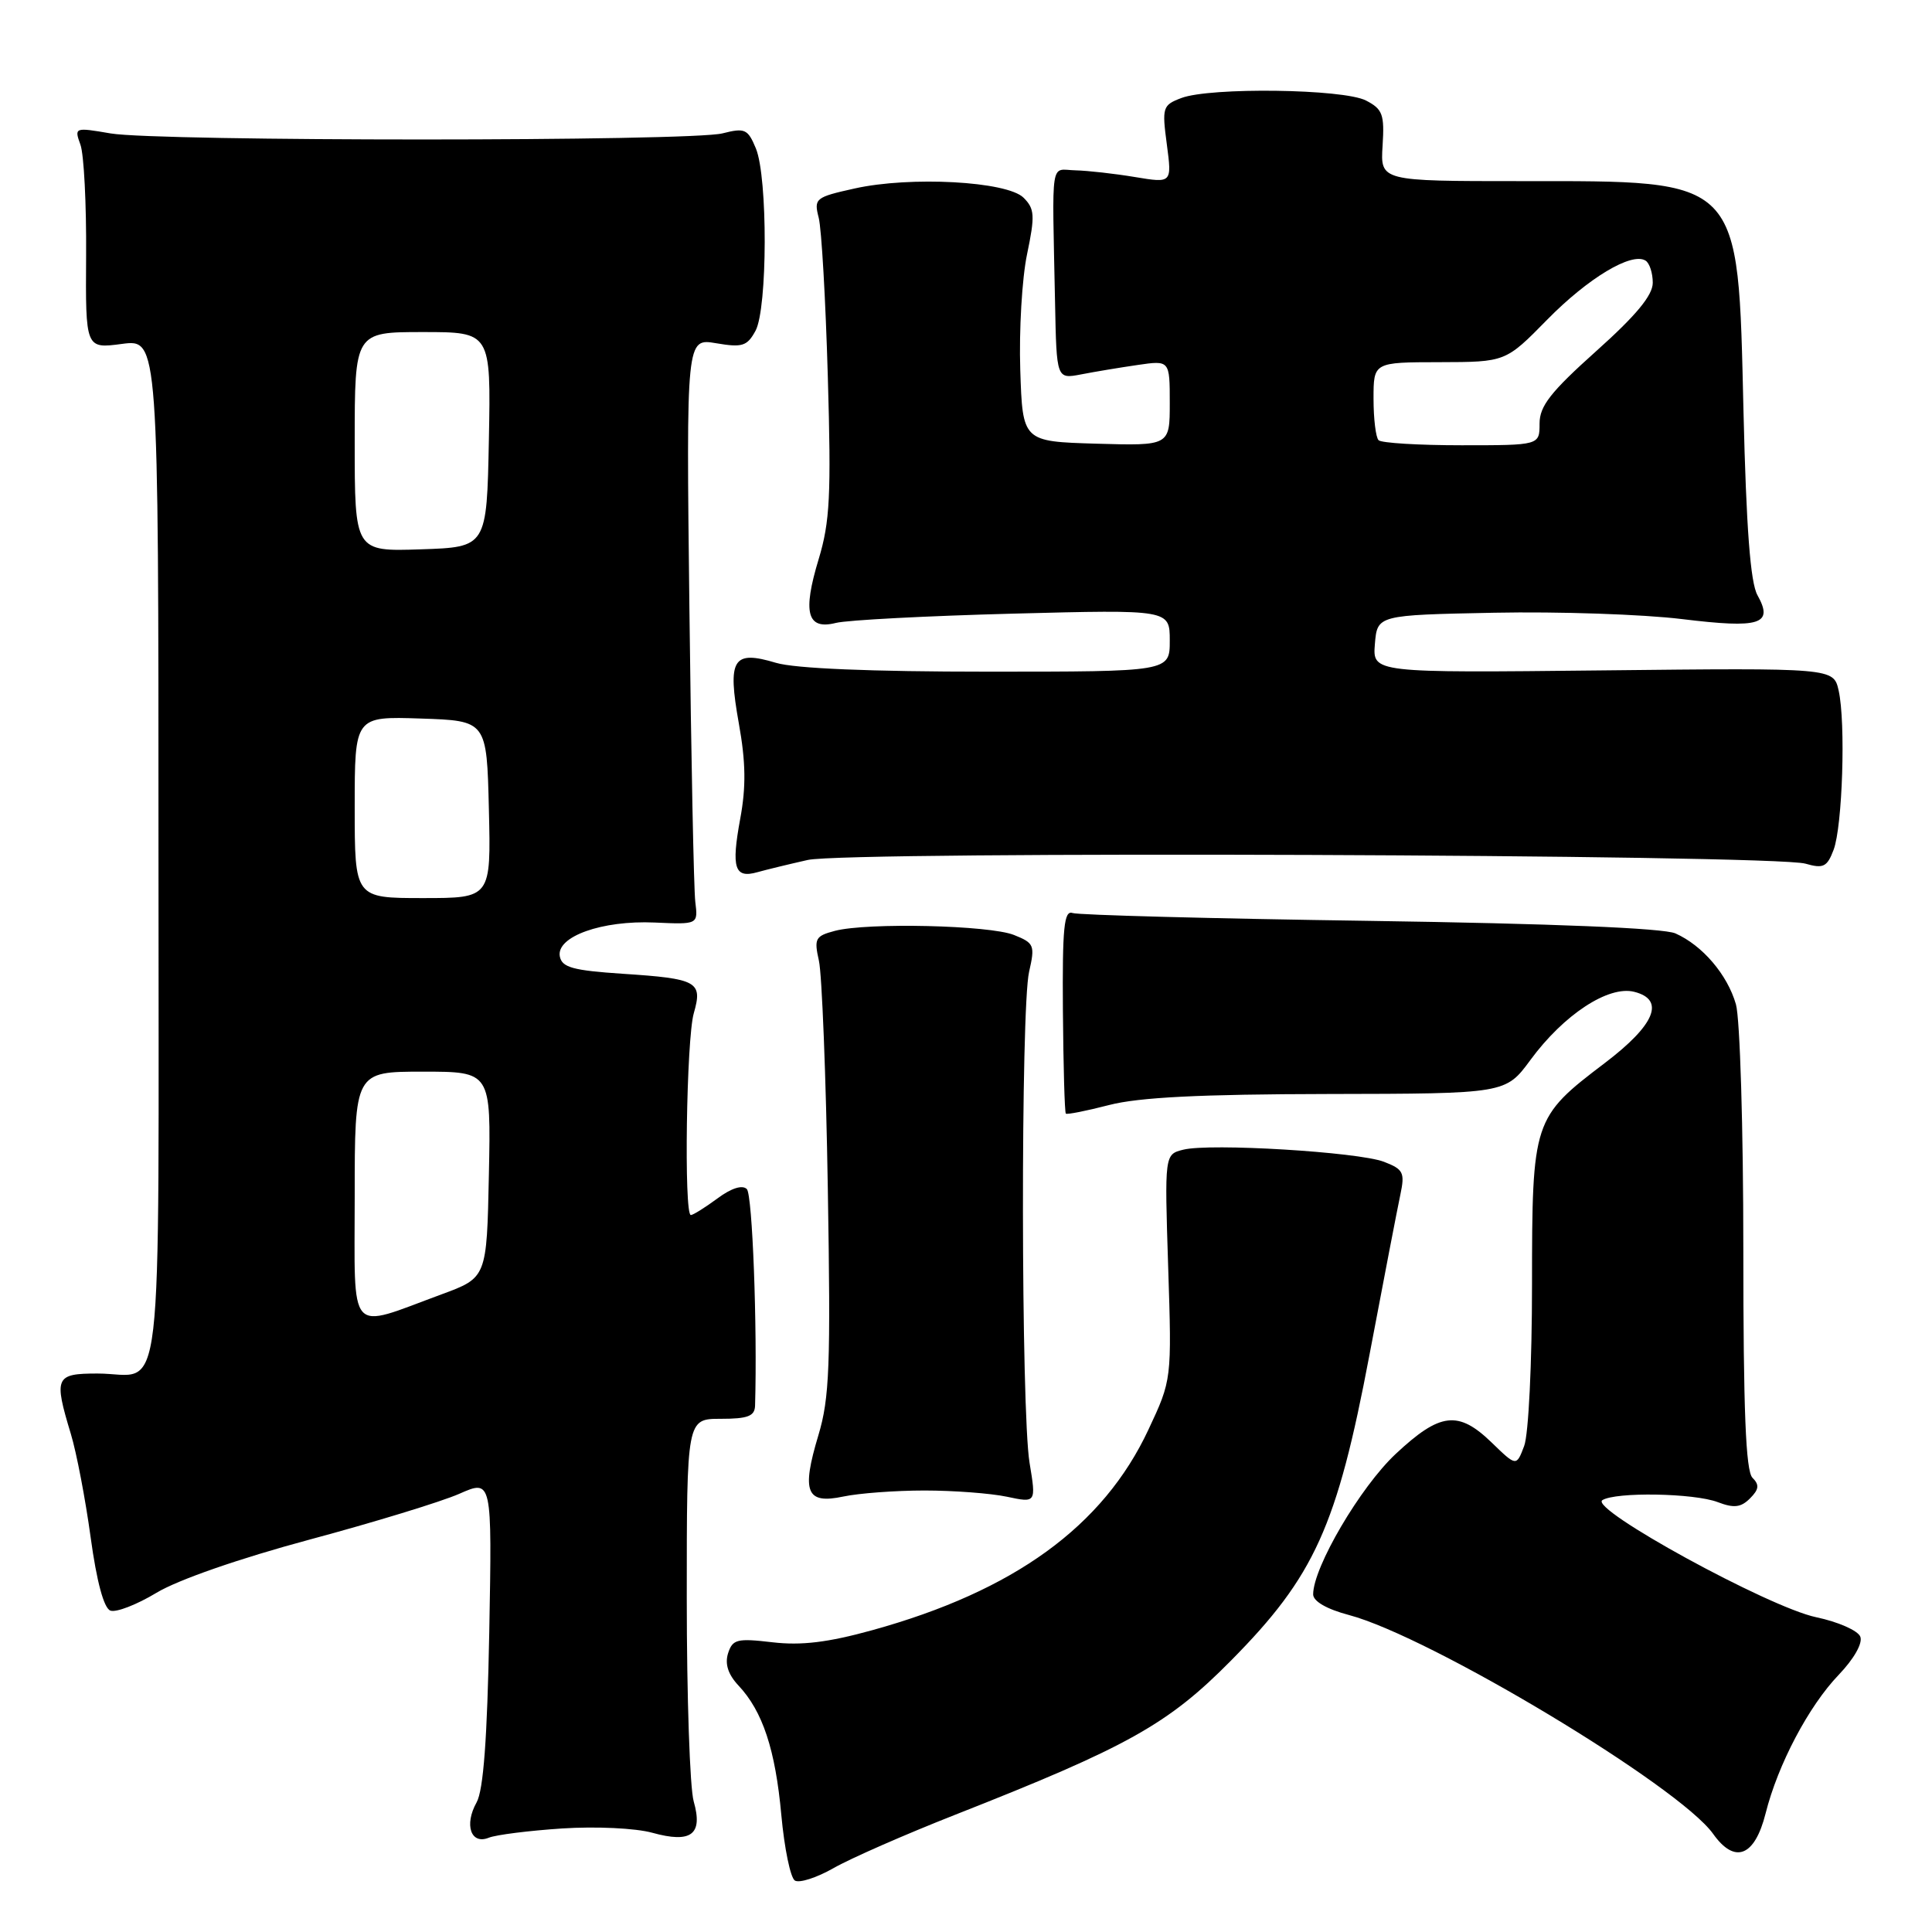 <?xml version="1.0" encoding="UTF-8" standalone="no"?>
<!DOCTYPE svg PUBLIC "-//W3C//DTD SVG 1.1//EN" "http://www.w3.org/Graphics/SVG/1.1/DTD/svg11.dtd" >
<svg xmlns="http://www.w3.org/2000/svg" xmlns:xlink="http://www.w3.org/1999/xlink" version="1.1" viewBox="0 0 256 256">
 <g >
 <path fill="currentColor"
d=" M 126.50 240.49 C 149.45 231.46 154.76 228.49 163.11 220.04 C 174.19 208.84 177.16 202.27 181.47 179.48 C 183.34 169.59 185.18 160.05 185.56 158.27 C 186.17 155.37 185.95 154.93 183.37 153.94 C 179.95 152.64 160.33 151.45 156.79 152.34 C 154.31 152.96 154.31 152.96 154.79 167.90 C 155.27 182.83 155.27 182.83 152.17 189.44 C 146.18 202.25 134.37 210.82 115.54 216.02 C 109.71 217.63 106.17 218.06 102.35 217.61 C 97.66 217.06 97.07 217.21 96.47 219.08 C 96.03 220.49 96.48 221.88 97.86 223.35 C 101.06 226.76 102.74 231.83 103.53 240.50 C 103.93 244.90 104.74 248.81 105.32 249.18 C 105.91 249.55 108.21 248.81 110.44 247.54 C 112.67 246.26 119.90 243.09 126.50 240.49 Z  M 233.95 240.29 C 235.58 233.80 239.66 226.07 243.64 221.92 C 245.65 219.82 246.84 217.74 246.50 216.87 C 246.19 216.06 243.56 214.90 240.65 214.29 C 234.36 212.97 210.53 199.92 212.32 198.78 C 214.07 197.67 224.46 197.84 227.61 199.04 C 229.76 199.86 230.68 199.75 231.88 198.55 C 233.08 197.35 233.15 196.75 232.21 195.81 C 231.32 194.92 231.00 186.91 231.00 165.54 C 231.00 149.56 230.56 134.96 230.02 133.08 C 228.89 129.14 225.58 125.27 222.00 123.68 C 220.40 122.98 205.84 122.38 181.50 122.02 C 160.60 121.72 142.88 121.25 142.12 120.98 C 140.99 120.59 140.76 122.90 140.84 133.89 C 140.90 141.26 141.07 147.41 141.23 147.56 C 141.38 147.71 143.96 147.20 146.97 146.42 C 150.91 145.40 159.00 144.99 175.97 144.96 C 199.50 144.92 199.50 144.92 202.79 140.45 C 207.20 134.45 213.12 130.56 216.54 131.42 C 220.69 132.46 219.31 135.80 212.64 140.86 C 203.13 148.08 203.01 148.45 203.00 170.18 C 203.00 180.65 202.54 190.07 201.96 191.60 C 200.93 194.32 200.93 194.32 197.67 191.16 C 193.23 186.86 190.83 187.14 184.93 192.66 C 180.25 197.04 174.00 207.68 174.00 211.26 C 174.00 212.18 175.80 213.22 178.75 214.00 C 189.53 216.86 222.50 236.67 227.00 243.00 C 229.87 247.04 232.51 246.01 233.95 240.29 Z  M 74.50 242.28 C 78.99 241.99 84.23 242.24 86.43 242.85 C 91.60 244.28 93.17 243.09 91.92 238.70 C 91.41 236.95 91.00 224.82 91.00 211.76 C 91.00 188.00 91.00 188.00 95.50 188.00 C 99.10 188.00 100.01 187.65 100.05 186.25 C 100.36 175.81 99.70 158.30 98.96 157.56 C 98.37 156.97 96.90 157.43 95.05 158.81 C 93.42 160.01 91.84 161.00 91.54 161.00 C 90.61 161.00 90.95 137.66 91.93 134.26 C 93.13 130.07 92.43 129.68 82.51 129.03 C 75.91 128.59 74.46 128.19 74.18 126.73 C 73.68 124.10 79.76 121.93 86.74 122.24 C 92.50 122.50 92.50 122.50 92.13 119.50 C 91.93 117.85 91.58 100.37 91.35 80.66 C 90.93 44.81 90.93 44.81 94.89 45.48 C 98.36 46.07 99.00 45.87 100.11 43.83 C 101.71 40.86 101.74 23.51 100.16 19.67 C 99.09 17.09 98.70 16.92 95.74 17.67 C 91.53 18.75 20.98 18.75 14.66 17.68 C 9.88 16.86 9.83 16.88 10.66 19.18 C 11.12 20.45 11.46 27.06 11.41 33.86 C 11.33 46.21 11.33 46.21 16.16 45.57 C 21.00 44.93 21.00 44.93 21.00 112.86 C 21.00 189.20 21.84 182.00 12.92 182.00 C 7.32 182.00 7.11 182.48 9.39 190.01 C 10.14 192.48 11.32 198.65 12.01 203.70 C 12.81 209.56 13.76 213.08 14.62 213.41 C 15.37 213.70 18.12 212.63 20.74 211.05 C 23.59 209.33 31.71 206.51 41.00 204.01 C 49.53 201.72 58.46 198.99 60.85 197.94 C 65.20 196.02 65.20 196.02 64.83 216.26 C 64.56 230.40 64.06 237.20 63.15 238.83 C 61.48 241.81 62.40 244.46 64.76 243.51 C 65.72 243.12 70.10 242.57 74.50 242.28 Z  M 122.50 197.50 C 126.35 197.50 131.25 197.87 133.40 198.32 C 137.30 199.15 137.30 199.15 136.42 193.82 C 135.29 186.93 135.24 133.64 136.36 128.77 C 137.16 125.26 137.04 124.96 134.36 123.89 C 131.11 122.59 114.95 122.22 110.64 123.34 C 108.03 124.03 107.85 124.36 108.51 127.30 C 108.91 129.06 109.45 142.65 109.69 157.50 C 110.08 180.95 109.92 185.25 108.44 190.18 C 106.17 197.72 106.83 199.34 111.74 198.30 C 113.81 197.86 118.65 197.50 122.50 197.50 Z  M 107.03 113.95 C 112.35 112.75 234.95 113.21 239.23 114.44 C 241.60 115.12 242.10 114.88 242.96 112.61 C 244.14 109.49 244.58 95.74 243.63 91.50 C 242.95 88.50 242.95 88.50 212.41 88.83 C 181.87 89.16 181.87 89.16 182.18 85.33 C 182.50 81.50 182.50 81.50 198.00 81.19 C 206.53 81.02 217.71 81.40 222.86 82.03 C 233.26 83.30 235.04 82.74 232.87 78.86 C 231.94 77.20 231.39 70.00 231.02 54.45 C 230.28 23.31 230.95 24.00 201.48 24.00 C 182.90 24.00 182.90 24.00 183.20 19.30 C 183.46 15.16 183.21 14.46 181.00 13.32 C 178.00 11.77 160.35 11.54 156.53 12.99 C 154.05 13.93 153.96 14.23 154.61 19.12 C 155.29 24.27 155.29 24.27 150.40 23.46 C 147.70 23.01 144.15 22.61 142.50 22.57 C 139.11 22.49 139.41 20.55 139.80 40.11 C 140.00 50.23 140.00 50.23 143.25 49.61 C 145.04 49.26 148.41 48.70 150.75 48.36 C 155.00 47.74 155.00 47.74 155.00 53.41 C 155.00 59.07 155.00 59.07 145.25 58.79 C 135.50 58.50 135.50 58.50 135.19 49.00 C 135.02 43.77 135.42 36.88 136.09 33.69 C 137.16 28.56 137.10 27.67 135.63 26.20 C 133.45 24.02 120.62 23.32 113.22 24.98 C 108.04 26.13 107.83 26.30 108.48 28.84 C 108.86 30.30 109.40 39.78 109.69 49.90 C 110.15 65.60 109.97 69.15 108.48 74.08 C 106.32 81.20 106.94 83.50 110.76 82.54 C 112.27 82.16 122.84 81.61 134.25 81.31 C 155.00 80.77 155.00 80.77 155.00 84.89 C 155.00 89.00 155.00 89.00 130.87 89.00 C 115.36 89.00 105.34 88.58 102.83 87.83 C 97.10 86.11 96.37 87.29 97.90 95.86 C 98.82 100.98 98.87 104.27 98.08 108.51 C 96.88 115.03 97.33 116.43 100.36 115.57 C 101.54 115.24 104.54 114.51 107.03 113.95 Z  M 47.00 158.52 C 47.00 142.00 47.00 142.00 56.03 142.00 C 65.06 142.00 65.06 142.00 64.78 155.65 C 64.50 169.30 64.50 169.30 58.50 171.51 C 45.94 176.14 47.00 177.34 47.00 158.52 Z  M 47.00 106.96 C 47.00 94.92 47.00 94.92 55.75 95.21 C 64.50 95.50 64.50 95.50 64.78 107.25 C 65.06 119.00 65.06 119.00 56.03 119.00 C 47.00 119.00 47.00 119.00 47.00 106.96 Z  M 47.00 58.54 C 47.00 44.00 47.00 44.00 56.03 44.00 C 65.05 44.00 65.05 44.00 64.78 58.25 C 64.50 72.50 64.50 72.50 55.75 72.79 C 47.00 73.08 47.00 73.08 47.00 58.54 Z  M 182.67 58.33 C 182.30 57.97 182.00 55.49 182.00 52.83 C 182.00 48.00 182.00 48.00 190.75 47.99 C 199.50 47.97 199.50 47.97 205.00 42.37 C 210.43 36.84 216.19 33.38 218.04 34.53 C 218.57 34.85 219.00 36.18 219.00 37.47 C 219.00 39.13 216.80 41.79 211.50 46.53 C 205.46 51.94 204.00 53.81 204.00 56.12 C 204.00 59.00 204.00 59.00 193.67 59.00 C 187.98 59.00 183.03 58.70 182.67 58.33 Z "/>
</g>
</svg>